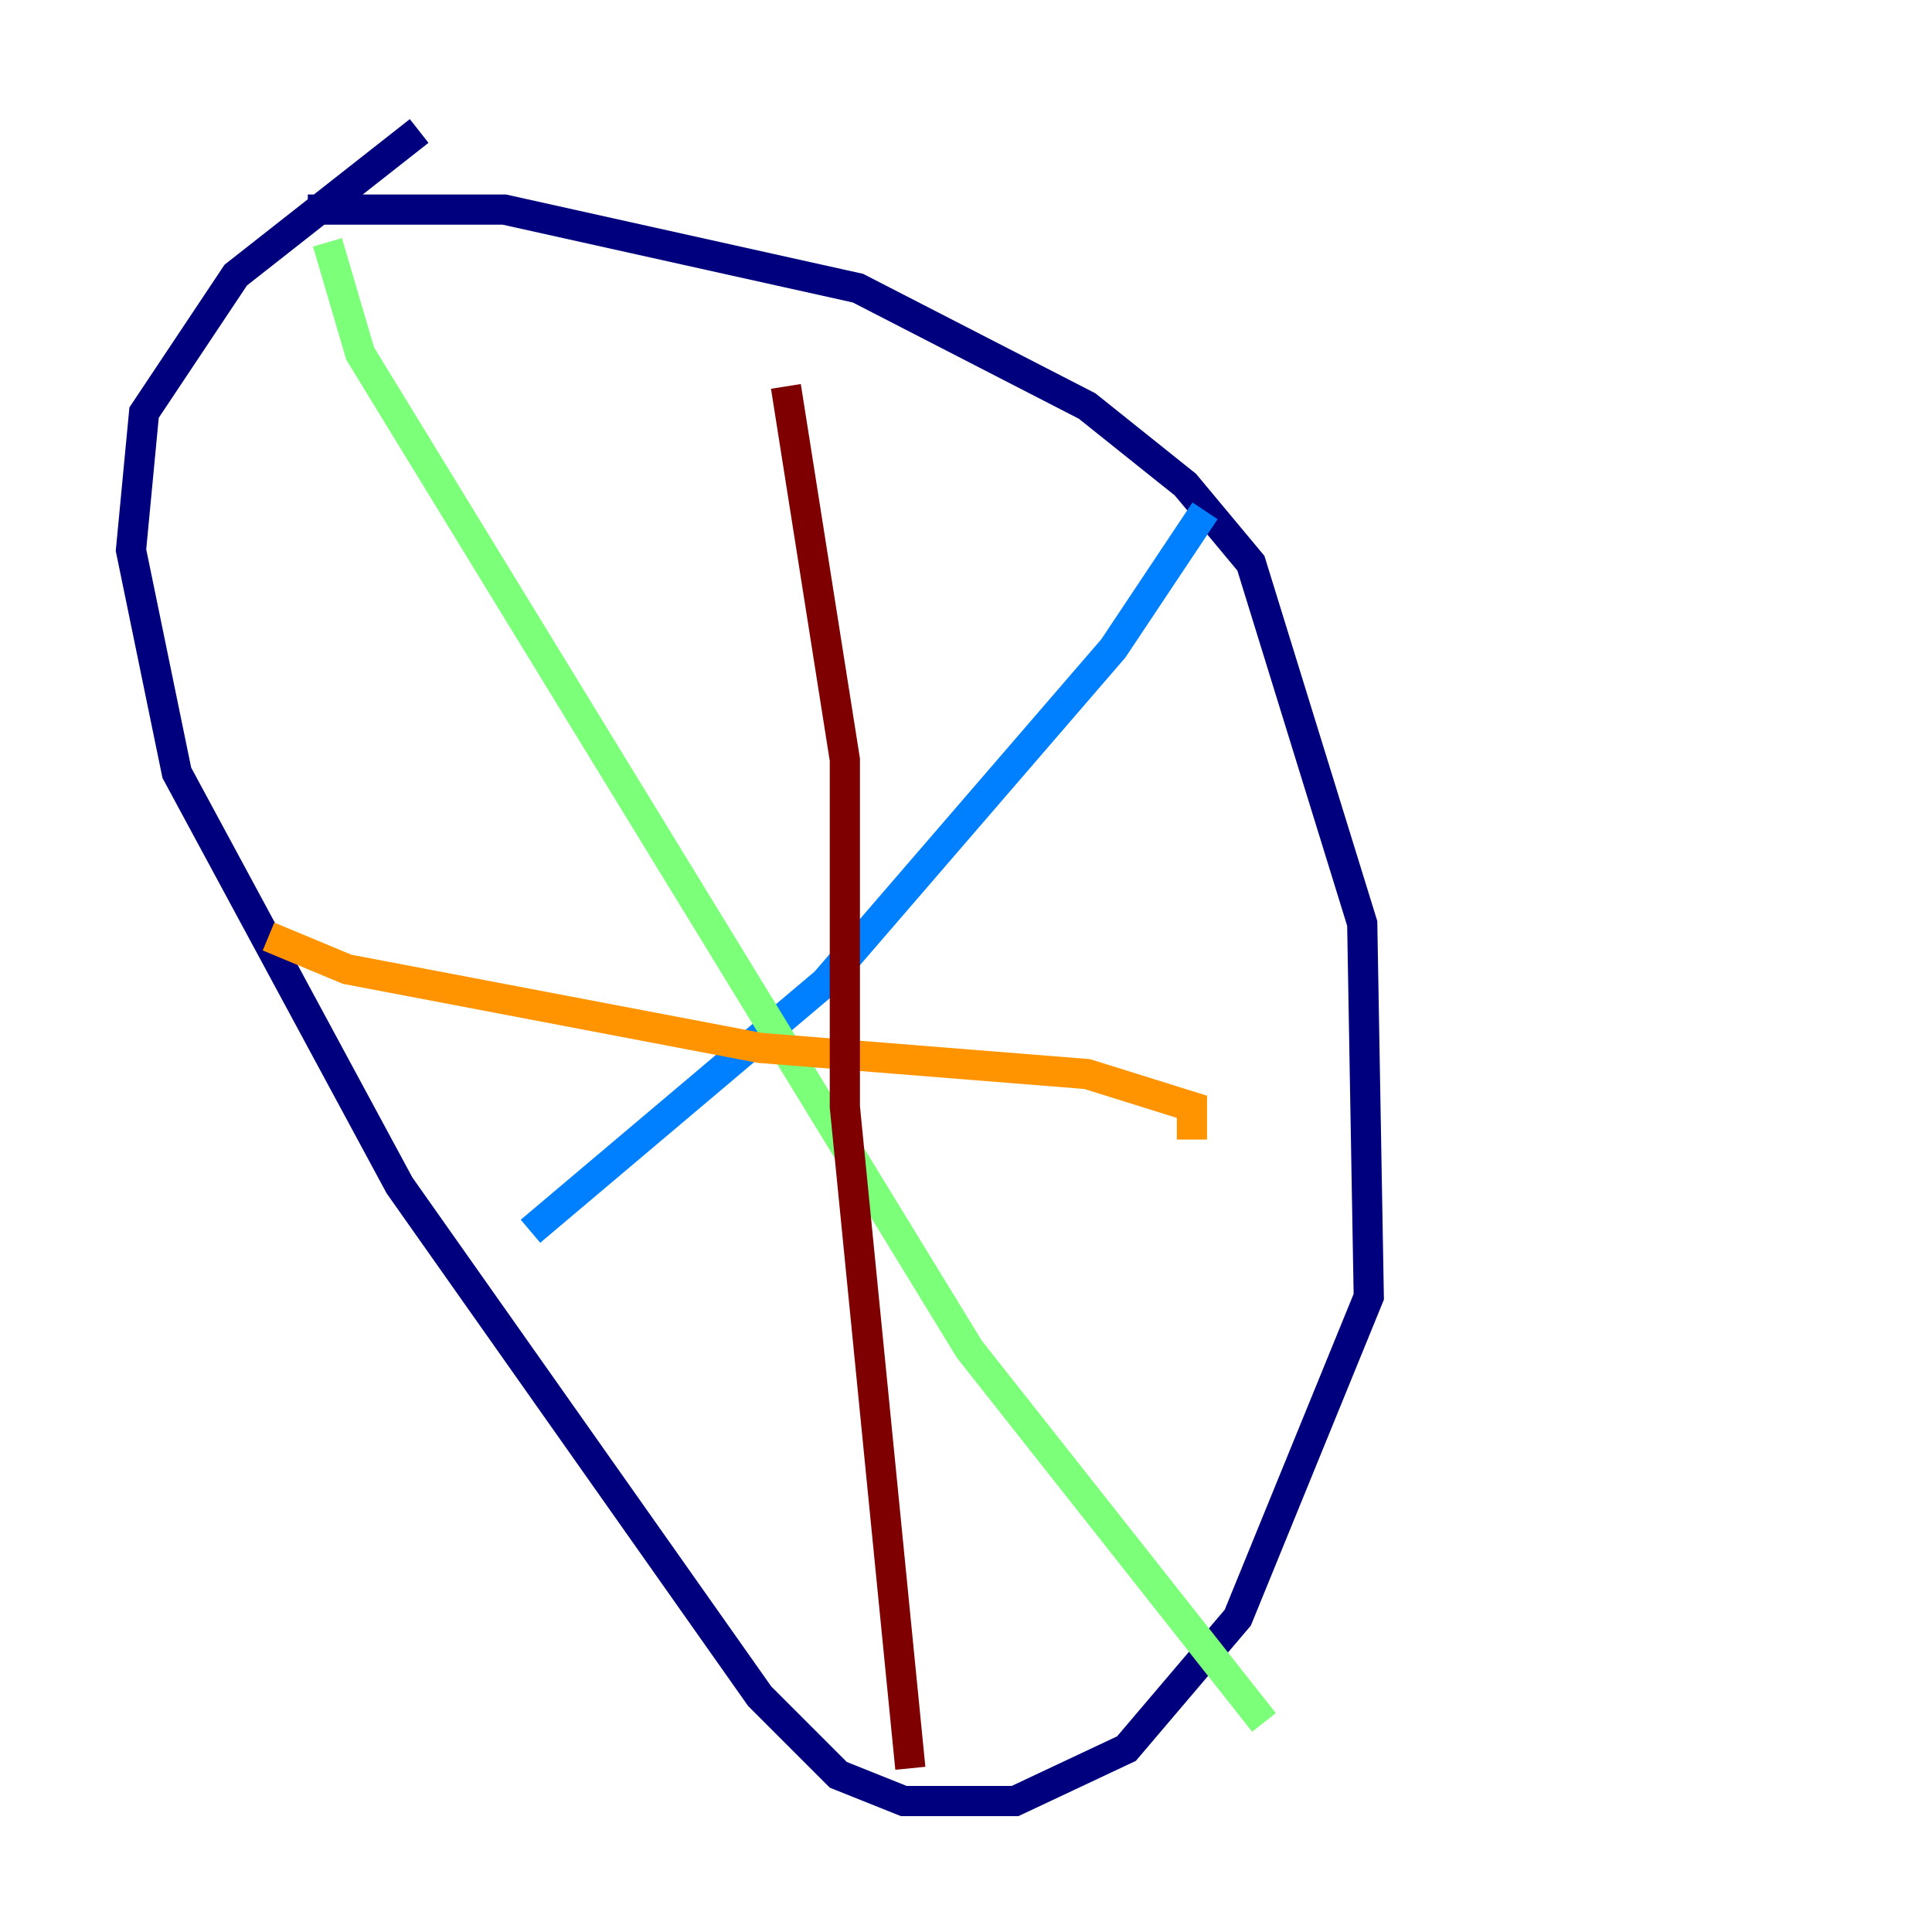 <?xml version="1.0" encoding="utf-8" ?>
<svg baseProfile="tiny" height="128" version="1.2" viewBox="0,0,128,128" width="128" xmlns="http://www.w3.org/2000/svg" xmlns:ev="http://www.w3.org/2001/xml-events" xmlns:xlink="http://www.w3.org/1999/xlink"><defs /><polyline fill="none" points="20.393,13.885 33.41,13.885 56.841,19.091 72.027,26.902 78.536,32.108 82.875,37.315 90.251,61.18 90.685,85.912 82.007,107.173 74.63,115.851 67.254,119.322 59.878,119.322 55.539,117.586 50.332,112.38 26.468,78.536 11.715,51.2 8.678,36.447 9.546,27.336 15.62,18.224 27.77,8.678" stroke="#00007f" stroke-width="2" /><polyline fill="none" points="79.837,33.844 73.763,42.956 54.671,65.085 35.146,81.573" stroke="#0080ff" stroke-width="2" /><polyline fill="none" points="21.695,16.054 23.864,23.43 64.217,89.383 83.742,114.115" stroke="#7cff79" stroke-width="2" /><polyline fill="none" points="78.969,75.498 78.969,73.329 72.027,71.159 50.332,69.424 22.997,64.217 17.79,62.047" stroke="#ff9400" stroke-width="2" /><polyline fill="none" points="52.068,25.6 55.973,50.332 55.973,73.329 60.312,117.153" stroke="#7f0000" stroke-width="2" /></svg>